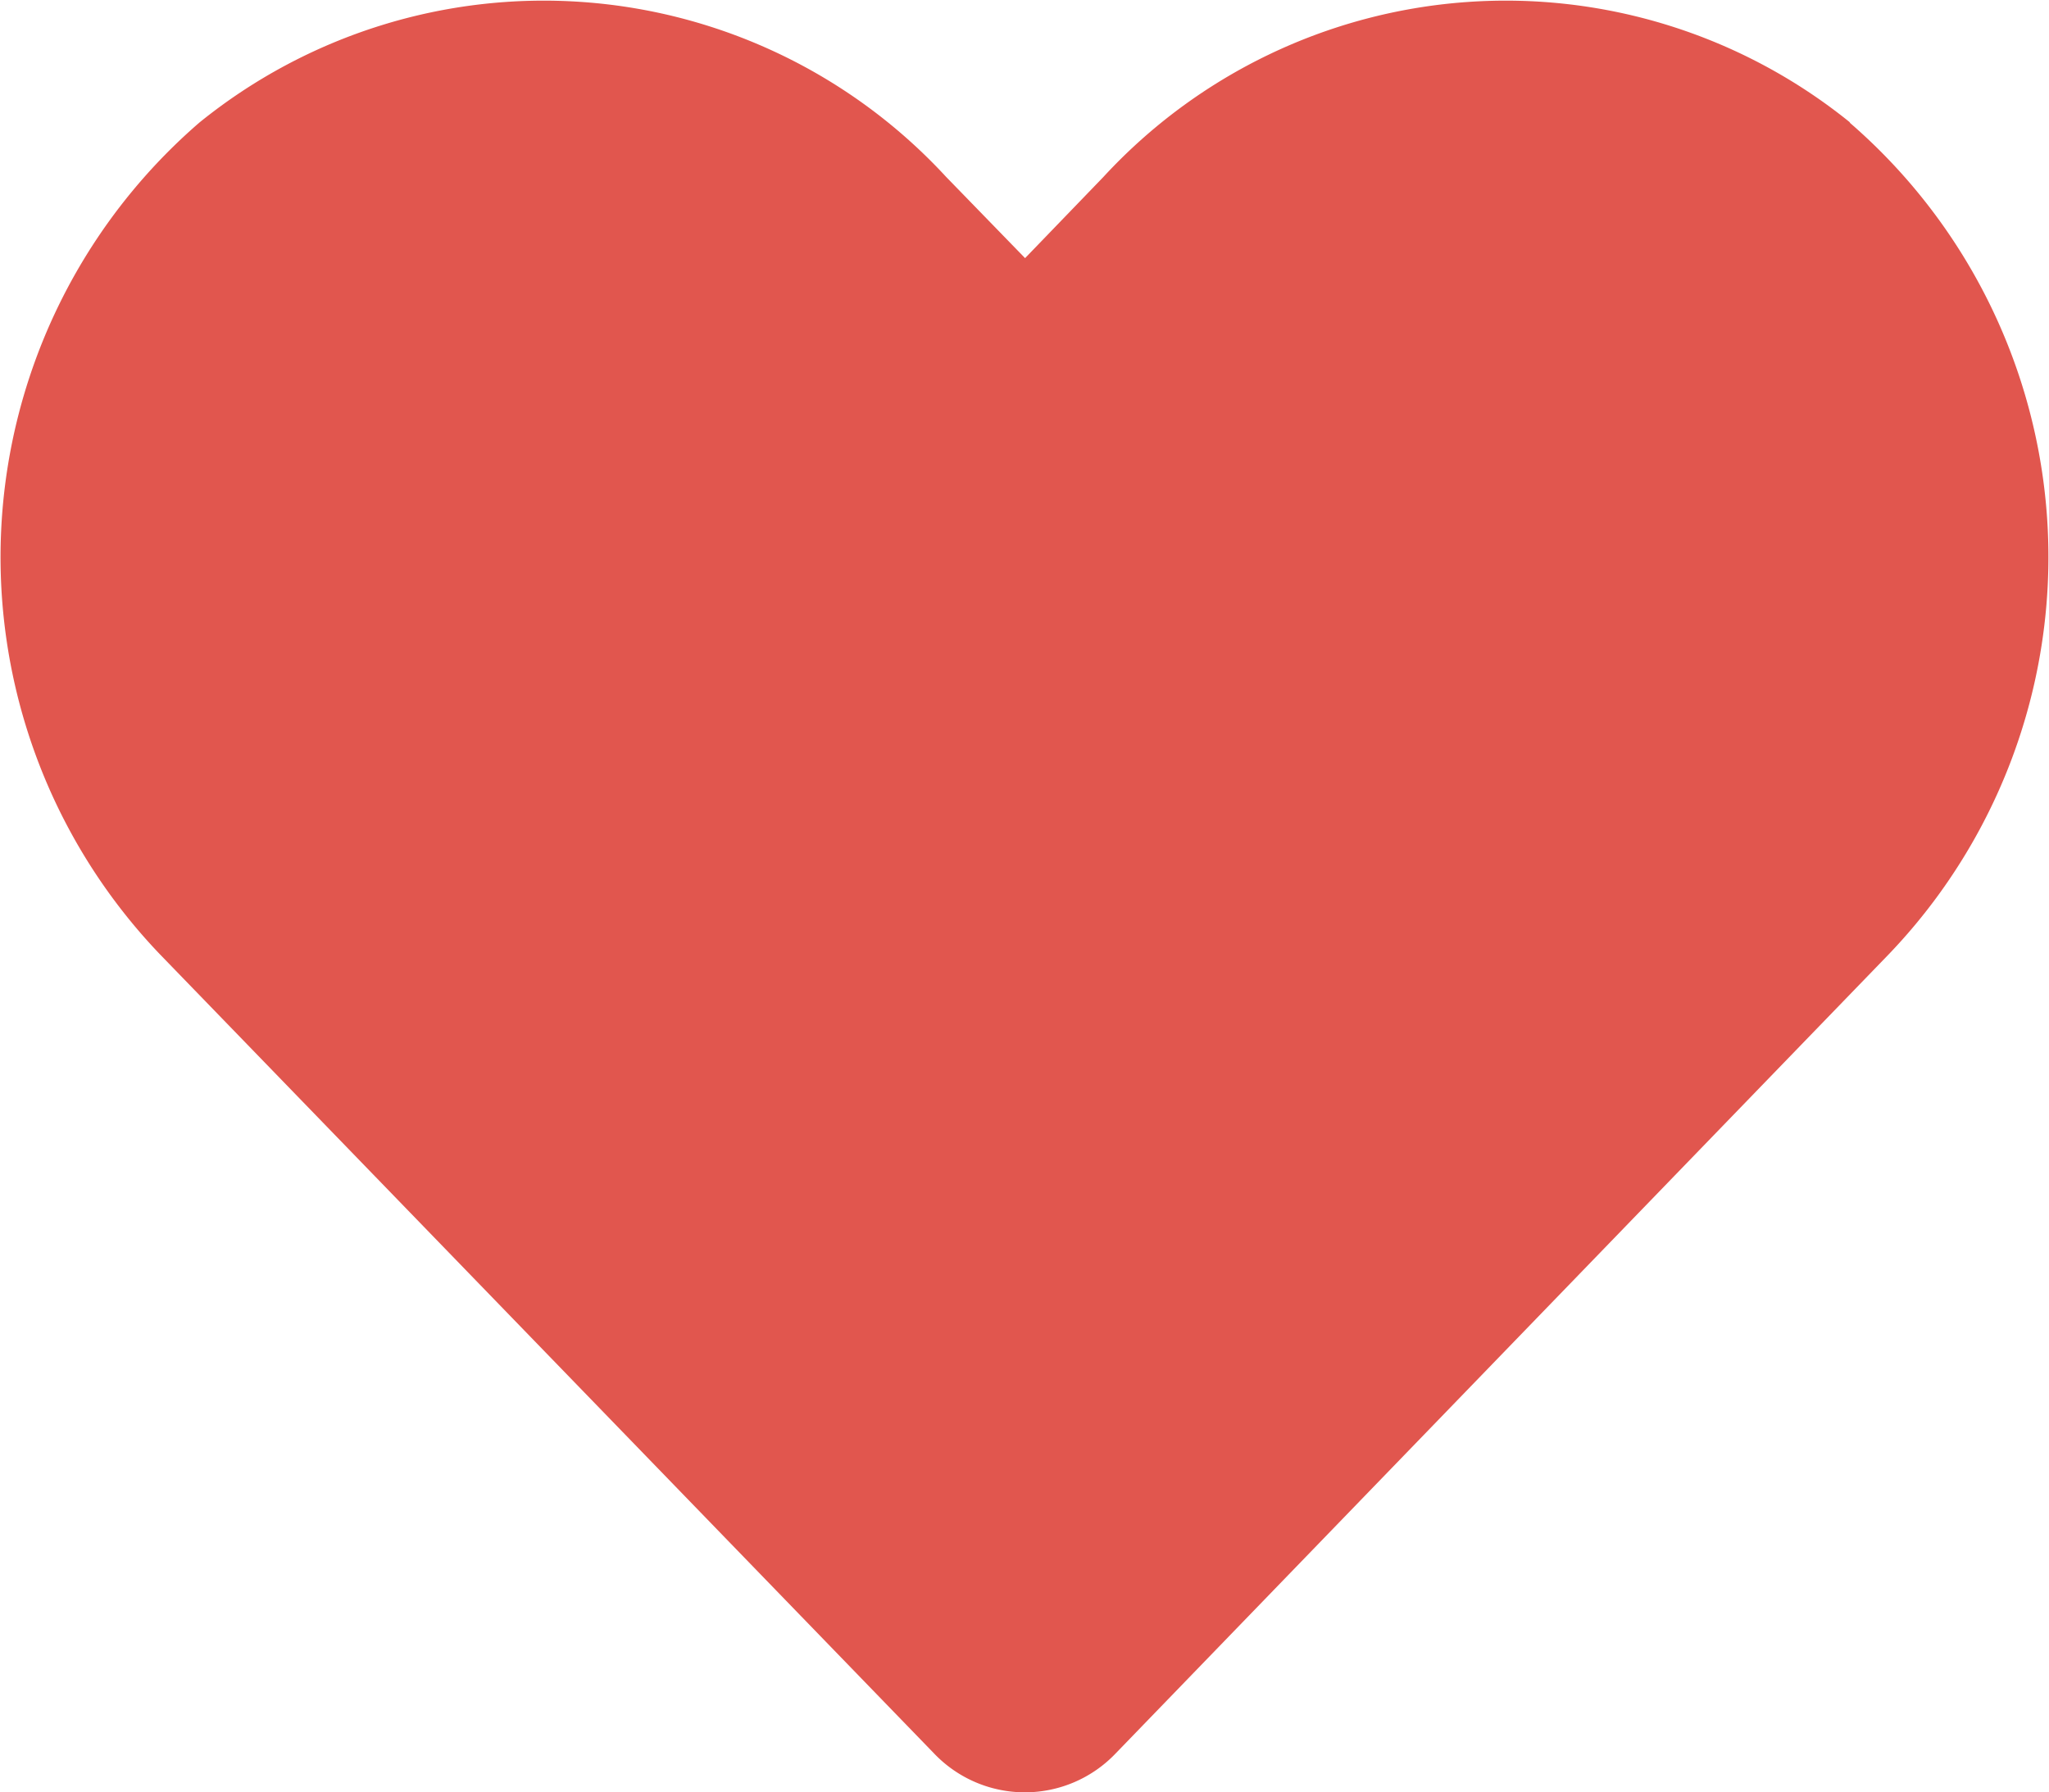 <svg xmlns="http://www.w3.org/2000/svg" width="17.792" height="15.568" viewBox="0 0 17.792 15.568">
	<path id="Icon_awesome-heart" data-name="Icon awesome-heart" d="M16.064,3.312a4.752,4.752,0,0,0-6.484.473L8.9,4.49l-.685-.705a4.752,4.752,0,0,0-6.484-.473,4.99,4.99,0,0,0-.344,7.224l6.724,6.943a1.089,1.089,0,0,0,1.574,0L16.4,10.536a4.987,4.987,0,0,0-.341-7.224Z" transform="translate(0.001 -2.248)" fill="#E1564E" />
</svg>

